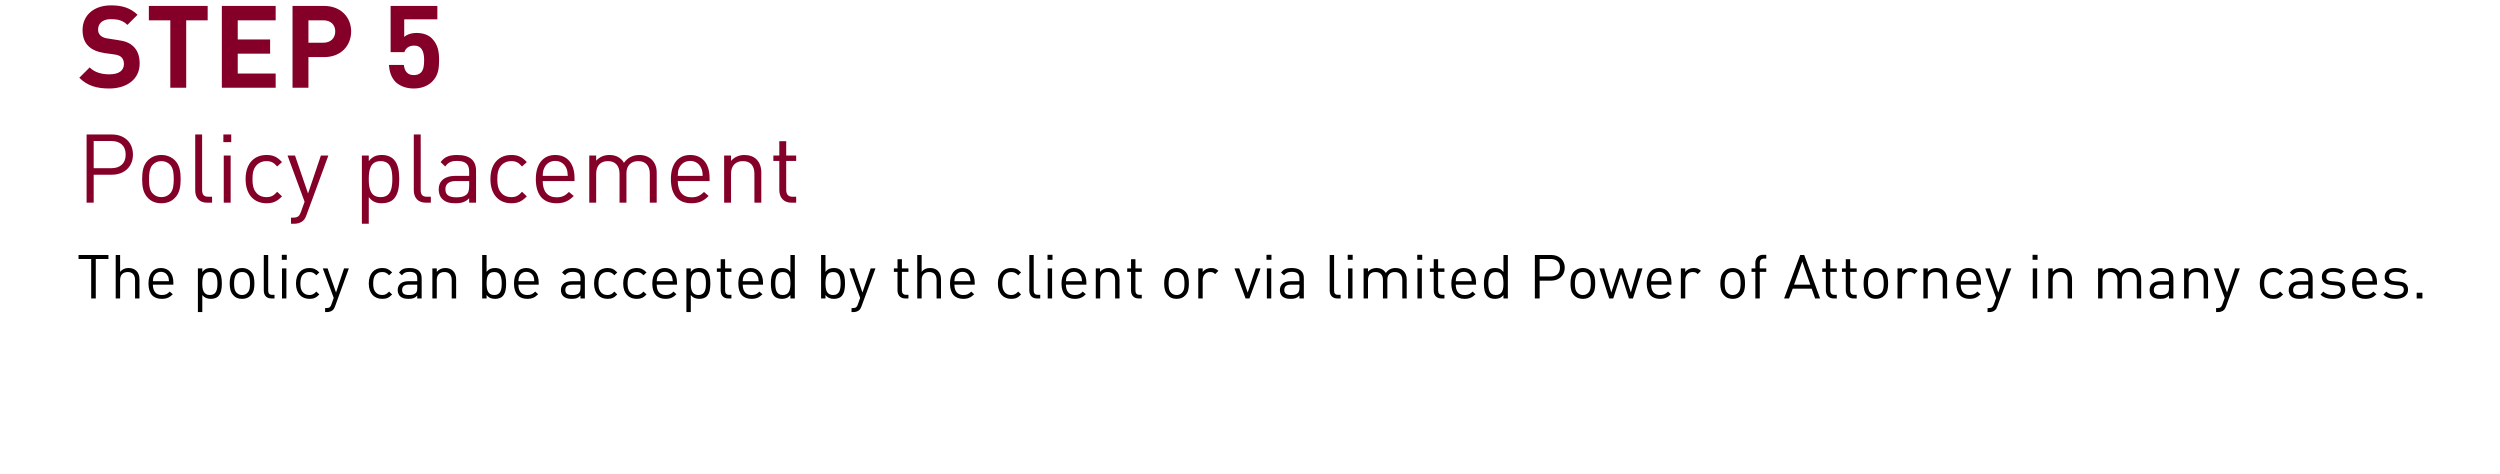 <?xml version="1.0" standalone="no"?><!DOCTYPE svg PUBLIC "-//W3C//DTD SVG 1.1//EN" "http://www.w3.org/Graphics/SVG/1.1/DTD/svg11.dtd"><svg xmlns="http://www.w3.org/2000/svg" version="1.1" width="1305px" height="247.552px" viewBox="0 0 1305 247.552">  <desc>Step 5 Policy placement The policy can be accepted by the client or via limited Power of Attorney in many cases.</desc>  <defs/>  <g id="Polygon28133">    <path d="M 56.6 135.2 L 50 135.2 L 50 155.8 L 47.6 155.8 L 47.6 135.2 L 41 135.2 L 41 133.1 L 56.6 133.1 L 56.6 135.2 Z M 62.7 141.9 C 63.9 140.5 65.3 139.9 67.1 139.9 C 68.8 139.9 70.2 140.4 71.2 141.4 C 72.3 142.5 72.8 144 72.8 145.8 C 72.8 145.79 72.8 155.8 72.8 155.8 L 70.5 155.8 C 70.5 155.8 70.5 146.14 70.5 146.1 C 70.5 143.4 69 142 66.7 142 C 64.3 142 62.7 143.4 62.7 146.1 C 62.72 146.14 62.7 155.8 62.7 155.8 L 60.4 155.8 L 60.4 133.1 L 62.7 133.1 C 62.7 133.1 62.72 141.86 62.7 141.9 Z M 90.5 147.6 C 90.46 147.55 90.5 148.6 90.5 148.6 C 90.5 148.6 79.84 148.58 79.8 148.6 C 79.8 152 81.4 154 84.5 154 C 86.3 154 87.4 153.5 88.6 152.2 C 88.6 152.2 90.2 153.6 90.2 153.6 C 88.6 155.2 87.1 156 84.4 156 C 80.2 156 77.5 153.5 77.5 148 C 77.5 142.8 80 139.9 84 139.9 C 88.1 139.9 90.5 142.8 90.5 147.6 Z M 80.3 144.2 C 79.9 145.1 79.9 145.6 79.8 146.8 C 79.8 146.8 88.2 146.8 88.2 146.8 C 88.1 145.6 88.1 145.1 87.7 144.2 C 87 142.8 85.7 141.9 84 141.9 C 82.3 141.9 81 142.8 80.3 144.2 Z M 113.9 141.3 C 115.5 142.8 115.8 145.4 115.8 148 C 115.8 150.5 115.5 153.1 113.9 154.7 C 113.1 155.5 111.7 156 110.1 156 C 108.4 156 106.9 155.6 105.6 154 C 105.63 153.98 105.6 162.9 105.6 162.9 L 103.3 162.9 L 103.3 140.1 L 105.6 140.1 C 105.6 140.1 105.63 141.95 105.6 142 C 106.9 140.3 108.3 139.9 110.1 139.9 C 111.7 139.9 113.1 140.4 113.9 141.3 Z M 105.6 148 C 105.6 151 106.1 154 109.6 154 C 113 154 113.5 151 113.5 148 C 113.5 144.9 113 142 109.6 142 C 106.1 142 105.6 144.9 105.6 148 Z M 130.9 141.7 C 132.5 143.3 132.8 145.5 132.8 148 C 132.8 150.4 132.5 152.6 130.9 154.2 C 129.8 155.4 128.3 156 126.4 156 C 124.4 156 122.9 155.4 121.9 154.2 C 120.3 152.6 119.9 150.4 119.9 148 C 119.9 145.5 120.3 143.3 121.9 141.7 C 122.9 140.6 124.4 139.9 126.4 139.9 C 128.3 139.9 129.8 140.6 130.9 141.7 Z M 123.5 143.1 C 122.4 144.3 122.2 146.2 122.2 148 C 122.2 149.7 122.3 151.6 123.5 152.8 C 124.3 153.6 125.2 154 126.4 154 C 127.5 154 128.5 153.6 129.2 152.8 C 130.4 151.6 130.5 149.7 130.5 148 C 130.5 146.2 130.4 144.3 129.2 143.1 C 128.5 142.3 127.5 142 126.4 142 C 125.2 142 124.3 142.3 123.5 143.1 Z M 140 151.6 C 140 153.1 140.5 153.9 142.1 153.9 C 142.08 153.86 143.3 153.9 143.3 153.9 L 143.3 155.8 C 143.3 155.8 141.66 155.84 141.7 155.8 C 138.9 155.8 137.7 154 137.7 151.6 C 137.66 151.65 137.7 133.1 137.7 133.1 L 140 133.1 C 140 133.1 139.97 151.55 140 151.6 Z M 149.5 155.8 L 147.2 155.8 L 147.2 140.1 L 149.5 140.1 L 149.5 155.8 Z M 149.7 135.6 L 147.1 135.6 L 147.1 133 L 149.7 133 L 149.7 135.6 Z M 166.7 142.2 C 166.7 142.2 165.1 143.7 165.1 143.7 C 163.9 142.4 163 142 161.5 142 C 159.9 142 158.7 142.6 157.8 143.7 C 157.1 144.8 156.8 146 156.8 148 C 156.8 150 157.1 151.2 157.8 152.2 C 158.7 153.4 159.9 154 161.5 154 C 163 154 163.9 153.5 165.1 152.2 C 165.1 152.2 166.7 153.7 166.7 153.7 C 165 155.5 163.6 156 161.5 156 C 157.5 156 154.5 153.3 154.5 148 C 154.5 142.6 157.5 139.9 161.5 139.9 C 163.6 139.9 165 140.5 166.7 142.2 Z M 174.9 159.9 C 174.6 160.8 174.2 161.4 173.8 161.8 C 172.9 162.6 171.8 162.9 170.7 162.9 C 170.69 162.88 169.7 162.9 169.7 162.9 L 169.7 160.8 C 169.7 160.8 170.4 160.83 170.4 160.8 C 172 160.8 172.5 160.3 173 158.9 C 172.99 158.88 174.2 155.5 174.2 155.5 L 168.5 140.1 L 171 140.1 L 175.4 152.7 L 179.6 140.1 L 182.1 140.1 C 182.1 140.1 174.88 159.94 174.9 159.9 Z M 204.7 142.2 C 204.7 142.2 203.1 143.7 203.1 143.7 C 201.9 142.4 201 142 199.5 142 C 197.9 142 196.7 142.6 195.8 143.7 C 195.1 144.8 194.8 146 194.8 148 C 194.8 150 195.1 151.2 195.8 152.2 C 196.7 153.4 197.9 154 199.5 154 C 201 154 201.9 153.5 203.1 152.2 C 203.1 152.2 204.7 153.7 204.7 153.7 C 203 155.5 201.7 156 199.5 156 C 195.5 156 192.5 153.3 192.5 148 C 192.5 142.6 195.5 139.9 199.5 139.9 C 201.7 139.9 203 140.5 204.7 142.2 Z M 220.1 145.2 C 220.13 145.15 220.1 155.8 220.1 155.8 L 217.8 155.8 C 217.8 155.8 217.82 154.34 217.8 154.3 C 216.6 155.6 215.4 156 213.3 156 C 211.1 156 209.9 155.6 208.8 154.6 C 208 153.8 207.6 152.6 207.6 151.4 C 207.6 148.6 209.6 146.8 213.1 146.8 C 213.12 146.85 217.8 146.8 217.8 146.8 C 217.8 146.8 217.82 145.34 217.8 145.3 C 217.8 143.1 216.7 141.9 213.8 141.9 C 211.8 141.9 210.8 142.4 209.8 143.7 C 209.8 143.7 208.3 142.3 208.3 142.3 C 209.6 140.4 211.2 139.9 213.8 139.9 C 218.1 139.9 220.1 141.8 220.1 145.2 Z M 213.4 148.6 C 211.1 148.6 209.9 149.5 209.9 151.4 C 209.9 153.2 211 154 213.5 154 C 214.8 154 216 153.9 217 153 C 217.6 152.5 217.8 151.6 217.8 150.3 C 217.82 150.27 217.8 148.6 217.8 148.6 C 217.8 148.6 213.44 148.58 213.4 148.6 Z M 236.5 141.4 C 237.6 142.5 238.1 144 238.1 145.8 C 238.14 145.79 238.1 155.8 238.1 155.8 L 235.8 155.8 C 235.8 155.8 235.84 146.14 235.8 146.1 C 235.8 143.4 234.3 142 232 142 C 229.6 142 228 143.4 228 146.1 C 228.03 146.14 228 155.8 228 155.8 L 225.7 155.8 L 225.7 140.1 L 228 140.1 C 228 140.1 228 141.86 228 141.9 C 229.1 140.6 230.7 139.9 232.4 139.9 C 234.1 139.9 235.5 140.4 236.5 141.4 Z M 254 141.9 C 255.3 140.3 256.7 139.9 258.5 139.9 C 260.1 139.9 261.5 140.4 262.3 141.3 C 263.9 142.8 264.2 145.4 264.2 148 C 264.2 150.5 263.9 153.1 262.3 154.7 C 261.5 155.5 260.1 156 258.5 156 C 256.7 156 255.3 155.6 254 154 C 254.01 153.95 254 155.8 254 155.8 L 251.7 155.8 L 251.7 133.1 L 254 133.1 C 254 133.1 254.01 141.92 254 141.9 Z M 254 148 C 254 151 254.5 154 258 154 C 261.4 154 261.9 151 261.9 148 C 261.9 144.9 261.4 142 258 142 C 254.5 142 254 144.9 254 148 Z M 281.2 147.6 C 281.21 147.55 281.2 148.6 281.2 148.6 C 281.2 148.6 270.59 148.58 270.6 148.6 C 270.6 152 272.2 154 275.2 154 C 277.1 154 278.1 153.5 279.4 152.2 C 279.4 152.2 280.9 153.6 280.9 153.6 C 279.3 155.2 277.8 156 275.2 156 C 271 156 268.3 153.5 268.3 148 C 268.3 142.8 270.7 139.9 274.7 139.9 C 278.8 139.9 281.2 142.8 281.2 147.6 Z M 271.1 144.2 C 270.7 145.1 270.7 145.6 270.6 146.8 C 270.6 146.8 278.9 146.8 278.9 146.8 C 278.8 145.6 278.8 145.1 278.4 144.2 C 277.8 142.8 276.4 141.9 274.7 141.9 C 273.1 141.9 271.7 142.8 271.1 144.2 Z M 305.3 145.2 C 305.31 145.15 305.3 155.8 305.3 155.8 L 303 155.8 C 303 155.8 303 154.34 303 154.3 C 301.8 155.6 300.6 156 298.5 156 C 296.3 156 295.1 155.6 294 154.6 C 293.2 153.8 292.8 152.6 292.8 151.4 C 292.8 148.6 294.8 146.8 298.3 146.8 C 298.3 146.85 303 146.8 303 146.8 C 303 146.8 303 145.34 303 145.3 C 303 143.1 301.9 141.9 299 141.9 C 297 141.9 296 142.4 295 143.7 C 295 143.7 293.4 142.3 293.4 142.3 C 294.8 140.4 296.4 139.9 299 139.9 C 303.3 139.9 305.3 141.8 305.3 145.2 Z M 298.6 148.6 C 296.3 148.6 295.1 149.5 295.1 151.4 C 295.1 153.2 296.2 154 298.7 154 C 300 154 301.2 153.9 302.2 153 C 302.7 152.5 303 151.6 303 150.3 C 303 150.27 303 148.6 303 148.6 C 303 148.6 298.62 148.58 298.6 148.6 Z M 322.2 142.2 C 322.2 142.2 320.7 143.7 320.7 143.7 C 319.5 142.4 318.6 142 317.1 142 C 315.5 142 314.2 142.6 313.4 143.7 C 312.7 144.8 312.4 146 312.4 148 C 312.4 150 312.7 151.2 313.4 152.2 C 314.2 153.4 315.5 154 317.1 154 C 318.6 154 319.5 153.5 320.7 152.2 C 320.7 152.2 322.2 153.7 322.2 153.7 C 320.6 155.5 319.2 156 317.1 156 C 313.1 156 310.1 153.3 310.1 148 C 310.1 142.6 313.1 139.9 317.1 139.9 C 319.2 139.9 320.6 140.5 322.2 142.2 Z M 337.5 142.2 C 337.5 142.2 335.9 143.7 335.9 143.7 C 334.7 142.4 333.8 142 332.3 142 C 330.7 142 329.5 142.6 328.6 143.7 C 327.9 144.8 327.6 146 327.6 148 C 327.6 150 327.9 151.2 328.6 152.2 C 329.5 153.4 330.7 154 332.3 154 C 333.8 154 334.7 153.5 335.9 152.2 C 335.9 152.2 337.5 153.7 337.5 153.7 C 335.8 155.5 334.5 156 332.3 156 C 328.3 156 325.3 153.3 325.3 148 C 325.3 142.6 328.3 139.9 332.3 139.9 C 334.5 139.9 335.8 140.5 337.5 142.2 Z M 353.4 147.6 C 353.44 147.55 353.4 148.6 353.4 148.6 C 353.4 148.6 342.81 148.58 342.8 148.6 C 342.8 152 344.4 154 347.5 154 C 349.3 154 350.3 153.5 351.6 152.2 C 351.6 152.2 353.1 153.6 353.1 153.6 C 351.5 155.2 350 156 347.4 156 C 343.2 156 340.5 153.5 340.5 148 C 340.5 142.8 343 139.9 347 139.9 C 351.1 139.9 353.4 142.8 353.4 147.6 Z M 343.3 144.2 C 342.9 145.1 342.9 145.6 342.8 146.8 C 342.8 146.8 351.2 146.8 351.2 146.8 C 351.1 145.6 351 145.1 350.7 144.2 C 350 142.8 348.7 141.9 347 141.9 C 345.3 141.9 344 142.8 343.3 144.2 Z M 368.9 141.3 C 370.5 142.8 370.8 145.4 370.8 148 C 370.8 150.5 370.5 153.1 368.9 154.7 C 368.1 155.5 366.7 156 365.1 156 C 363.4 156 361.9 155.6 360.6 154 C 360.64 153.98 360.6 162.9 360.6 162.9 L 358.3 162.9 L 358.3 140.1 L 360.6 140.1 C 360.6 140.1 360.64 141.95 360.6 142 C 361.9 140.3 363.3 139.9 365.1 139.9 C 366.7 139.9 368.1 140.4 368.9 141.3 Z M 360.6 148 C 360.6 151 361.1 154 364.6 154 C 368 154 368.5 151 368.5 148 C 368.5 144.9 368 142 364.6 142 C 361.1 142 360.6 144.9 360.6 148 Z M 378.5 140.1 L 381.8 140.1 L 381.8 141.9 L 378.5 141.9 C 378.5 141.9 378.46 151.55 378.5 151.6 C 378.5 153 379.1 153.9 380.6 153.9 C 380.6 153.86 381.8 153.9 381.8 153.9 L 381.8 155.8 C 381.8 155.8 380.19 155.84 380.2 155.8 C 377.5 155.8 376.2 154 376.2 151.6 C 376.16 151.62 376.2 141.9 376.2 141.9 L 374.2 141.9 L 374.2 140.1 L 376.2 140.1 L 376.2 135.3 L 378.5 135.3 L 378.5 140.1 Z M 398.3 147.6 C 398.3 147.55 398.3 148.6 398.3 148.6 C 398.3 148.6 387.68 148.58 387.7 148.6 C 387.7 152 389.3 154 392.3 154 C 394.1 154 395.2 153.5 396.4 152.2 C 396.4 152.2 398 153.6 398 153.6 C 396.4 155.2 394.9 156 392.3 156 C 388.1 156 385.4 153.5 385.4 148 C 385.4 142.8 387.8 139.9 391.8 139.9 C 395.9 139.9 398.3 142.8 398.3 147.6 Z M 388.2 144.2 C 387.8 145.1 387.7 145.6 387.7 146.8 C 387.7 146.8 396 146.8 396 146.8 C 395.9 145.6 395.9 145.1 395.5 144.2 C 394.8 142.8 393.5 141.9 391.8 141.9 C 390.1 141.9 388.8 142.8 388.2 144.2 Z M 414.9 155.8 L 412.6 155.8 C 412.6 155.8 412.57 153.98 412.6 154 C 411.3 155.6 409.9 156 408.1 156 C 406.5 156 405.1 155.5 404.3 154.7 C 402.7 153.1 402.4 150.5 402.4 148 C 402.4 145.4 402.7 142.9 404.3 141.3 C 405.1 140.4 406.5 139.9 408.1 139.9 C 409.9 139.9 411.3 140.3 412.6 142 C 412.57 141.95 412.6 133.1 412.6 133.1 L 414.9 133.1 L 414.9 155.8 Z M 404.7 148 C 404.7 151 405.2 154 408.6 154 C 412.1 154 412.6 151 412.6 148 C 412.6 144.9 412.1 142 408.6 142 C 405.2 142 404.7 144.9 404.7 148 Z M 430.9 141.9 C 432.2 140.3 433.6 139.9 435.4 139.9 C 437 139.9 438.4 140.4 439.2 141.3 C 440.8 142.8 441.1 145.4 441.1 148 C 441.1 150.5 440.8 153.1 439.2 154.7 C 438.4 155.5 437 156 435.4 156 C 433.6 156 432.2 155.6 430.9 154 C 430.91 153.95 430.9 155.8 430.9 155.8 L 428.6 155.8 L 428.6 133.1 L 430.9 133.1 C 430.9 133.1 430.91 141.92 430.9 141.9 Z M 430.9 148 C 430.9 151 431.4 154 434.9 154 C 438.3 154 438.8 151 438.8 148 C 438.8 144.9 438.3 142 434.9 142 C 431.4 142 430.9 144.9 430.9 148 Z M 449.7 159.9 C 449.4 160.8 449 161.4 448.6 161.8 C 447.7 162.6 446.6 162.9 445.5 162.9 C 445.5 162.88 444.5 162.9 444.5 162.9 L 444.5 160.8 C 444.5 160.8 445.21 160.83 445.2 160.8 C 446.8 160.8 447.3 160.3 447.8 158.9 C 447.8 158.88 449 155.5 449 155.5 L 443.4 140.1 L 445.9 140.1 L 450.2 152.7 L 454.5 140.1 L 457 140.1 C 457 140.1 449.69 159.94 449.7 159.9 Z M 470.8 140.1 L 474.2 140.1 L 474.2 141.9 L 470.8 141.9 C 470.8 141.9 470.84 151.55 470.8 151.6 C 470.8 153 471.5 153.9 473 153.9 C 472.99 153.86 474.2 153.9 474.2 153.9 L 474.2 155.8 C 474.2 155.8 472.57 155.84 472.6 155.8 C 469.9 155.8 468.5 154 468.5 151.6 C 468.54 151.62 468.5 141.9 468.5 141.9 L 466.6 141.9 L 466.6 140.1 L 468.5 140.1 L 468.5 135.3 L 470.8 135.3 L 470.8 140.1 Z M 481.1 141.9 C 482.2 140.5 483.7 139.9 485.5 139.9 C 487.2 139.9 488.6 140.4 489.6 141.4 C 490.7 142.5 491.2 144 491.2 145.8 C 491.16 145.79 491.2 155.8 491.2 155.8 L 488.9 155.8 C 488.9 155.8 488.86 146.14 488.9 146.1 C 488.9 143.4 487.4 142 485 142 C 482.7 142 481.1 143.4 481.1 146.1 C 481.08 146.14 481.1 155.8 481.1 155.8 L 478.8 155.8 L 478.8 133.1 L 481.1 133.1 C 481.1 133.1 481.08 141.86 481.1 141.9 Z M 508.8 147.6 C 508.83 147.55 508.8 148.6 508.8 148.6 C 508.8 148.6 498.2 148.58 498.2 148.6 C 498.2 152 499.8 154 502.8 154 C 504.7 154 505.7 153.5 507 152.2 C 507 152.2 508.5 153.6 508.5 153.6 C 506.9 155.2 505.4 156 502.8 156 C 498.6 156 495.9 153.5 495.9 148 C 495.9 142.8 498.4 139.9 502.4 139.9 C 506.5 139.9 508.8 142.8 508.8 147.6 Z M 498.7 144.2 C 498.3 145.1 498.3 145.6 498.2 146.8 C 498.2 146.8 506.6 146.8 506.6 146.8 C 506.5 145.6 506.4 145.1 506 144.2 C 505.4 142.8 504.1 141.9 502.4 141.9 C 500.7 141.9 499.4 142.8 498.7 144.2 Z M 533 142.2 C 533 142.2 531.5 143.7 531.5 143.7 C 530.3 142.4 529.3 142 527.8 142 C 526.3 142 525 142.6 524.2 143.7 C 523.5 144.8 523.2 146 523.2 148 C 523.2 150 523.5 151.2 524.2 152.2 C 525 153.4 526.3 154 527.8 154 C 529.3 154 530.3 153.5 531.5 152.2 C 531.5 152.2 533 153.7 533 153.7 C 531.4 155.5 530 156 527.8 156 C 523.9 156 520.9 153.3 520.9 148 C 520.9 142.6 523.9 139.9 527.8 139.9 C 530 139.9 531.4 140.5 533 142.2 Z M 539.6 151.6 C 539.6 153.1 540.2 153.9 541.8 153.9 C 541.75 153.86 543 153.9 543 153.9 L 543 155.8 C 543 155.8 541.34 155.84 541.3 155.8 C 538.6 155.8 537.3 154 537.3 151.6 C 537.34 151.65 537.3 133.1 537.3 133.1 L 539.6 133.1 C 539.6 133.1 539.64 151.55 539.6 151.6 Z M 549.2 155.8 L 546.9 155.8 L 546.9 140.1 L 549.2 140.1 L 549.2 155.8 Z M 549.4 135.6 L 546.8 135.6 L 546.8 133 L 549.4 133 L 549.4 135.6 Z M 567.1 147.6 C 567.07 147.55 567.1 148.6 567.1 148.6 C 567.1 148.6 556.44 148.58 556.4 148.6 C 556.4 152 558 154 561.1 154 C 562.9 154 564 153.5 565.2 152.2 C 565.2 152.2 566.8 153.6 566.8 153.6 C 565.2 155.2 563.7 156 561 156 C 556.8 156 554.1 153.5 554.1 148 C 554.1 142.8 556.6 139.9 560.6 139.9 C 564.7 139.9 567.1 142.8 567.1 147.6 Z M 556.9 144.2 C 556.5 145.1 556.5 145.6 556.4 146.8 C 556.4 146.8 564.8 146.8 564.8 146.8 C 564.7 145.6 564.7 145.1 564.3 144.2 C 563.6 142.8 562.3 141.9 560.6 141.9 C 558.9 141.9 557.6 142.8 556.9 144.2 Z M 582.7 141.4 C 583.9 142.5 584.4 144 584.4 145.8 C 584.38 145.79 584.4 155.8 584.4 155.8 L 582.1 155.8 C 582.1 155.8 582.07 146.14 582.1 146.1 C 582.1 143.4 580.6 142 578.2 142 C 575.8 142 574.3 143.4 574.3 146.1 C 574.27 146.14 574.3 155.8 574.3 155.8 L 572 155.8 L 572 140.1 L 574.2 140.1 C 574.2 140.1 574.23 141.86 574.2 141.9 C 575.4 140.6 576.9 139.9 578.7 139.9 C 580.4 139.9 581.8 140.4 582.7 141.4 Z M 592.7 140.1 L 596 140.1 L 596 141.9 L 592.7 141.9 C 592.7 141.9 592.67 151.55 592.7 151.6 C 592.7 153 593.3 153.9 594.8 153.9 C 594.81 153.86 596 153.9 596 153.9 L 596 155.8 C 596 155.8 594.39 155.84 594.4 155.8 C 591.7 155.8 590.4 154 590.4 151.6 C 590.36 151.62 590.4 141.9 590.4 141.9 L 588.4 141.9 L 588.4 140.1 L 590.4 140.1 L 590.4 135.3 L 592.7 135.3 L 592.7 140.1 Z M 618.7 141.7 C 620.3 143.3 620.6 145.5 620.6 148 C 620.6 150.4 620.3 152.6 618.7 154.2 C 617.6 155.4 616.1 156 614.2 156 C 612.2 156 610.7 155.4 609.7 154.2 C 608.1 152.6 607.7 150.4 607.7 148 C 607.7 145.5 608.1 143.3 609.7 141.7 C 610.7 140.6 612.2 139.9 614.2 139.9 C 616.1 139.9 617.6 140.6 618.7 141.7 Z M 611.3 143.1 C 610.2 144.3 610 146.2 610 148 C 610 149.7 610.1 151.6 611.3 152.8 C 612.1 153.6 613 154 614.2 154 C 615.3 154 616.3 153.6 617 152.8 C 618.2 151.6 618.3 149.7 618.3 148 C 618.3 146.2 618.2 144.3 617 143.1 C 616.3 142.3 615.3 142 614.2 142 C 613 142 612.1 142.3 611.3 143.1 Z M 636 141.4 C 636 141.4 634.3 143.1 634.3 143.1 C 633.5 142.2 632.8 142 631.6 142 C 629.3 142 627.8 143.8 627.8 146.2 C 627.83 146.18 627.8 155.8 627.8 155.8 L 625.5 155.8 L 625.5 140.1 L 627.8 140.1 C 627.8 140.1 627.83 142.02 627.8 142 C 628.7 140.7 630.4 139.9 632.2 139.9 C 633.8 139.9 634.9 140.3 636 141.4 Z M 644.4 140.1 L 646.9 140.1 L 651.3 152.7 L 655.5 140.1 L 658 140.1 L 652.2 155.8 L 650.2 155.8 L 644.4 140.1 Z M 663.6 155.8 L 661.3 155.8 L 661.3 140.1 L 663.6 140.1 L 663.6 155.8 Z M 663.7 135.6 L 661.1 135.6 L 661.1 133 L 663.7 133 L 663.7 135.6 Z M 680.6 145.2 C 680.6 145.15 680.6 155.8 680.6 155.8 L 678.3 155.8 C 678.3 155.8 678.3 154.34 678.3 154.3 C 677 155.6 675.9 156 673.8 156 C 671.6 156 670.4 155.6 669.3 154.6 C 668.5 153.8 668.1 152.6 668.1 151.4 C 668.1 148.6 670.1 146.8 673.6 146.8 C 673.59 146.85 678.3 146.8 678.3 146.8 C 678.3 146.8 678.3 145.34 678.3 145.3 C 678.3 143.1 677.2 141.9 674.3 141.9 C 672.3 141.9 671.3 142.4 670.3 143.7 C 670.3 143.7 668.7 142.3 668.7 142.3 C 670.1 140.4 671.7 139.9 674.3 139.9 C 678.6 139.9 680.6 141.8 680.6 145.2 Z M 673.9 148.6 C 671.5 148.6 670.4 149.5 670.4 151.4 C 670.4 153.2 671.5 154 674 154 C 675.3 154 676.5 153.9 677.5 153 C 678 152.5 678.3 151.6 678.3 150.3 C 678.3 150.27 678.3 148.6 678.3 148.6 C 678.3 148.6 673.91 148.58 673.9 148.6 Z M 696.4 151.6 C 696.4 153.1 696.9 153.9 698.5 153.9 C 698.52 153.86 699.8 153.9 699.8 153.9 L 699.8 155.8 C 699.8 155.8 698.1 155.84 698.1 155.8 C 695.4 155.8 694.1 154 694.1 151.6 C 694.1 151.65 694.1 133.1 694.1 133.1 L 696.4 133.1 C 696.4 133.1 696.41 151.55 696.4 151.6 Z M 706 155.8 L 703.7 155.8 L 703.7 140.1 L 706 140.1 L 706 155.8 Z M 706.1 135.6 L 703.5 135.6 L 703.5 133 L 706.1 133 L 706.1 135.6 Z M 732.6 141.4 C 733.7 142.5 734.3 143.9 734.3 145.8 C 734.29 145.76 734.3 155.8 734.3 155.8 L 732 155.8 C 732 155.8 731.99 146.14 732 146.1 C 732 143.4 730.5 142 728.1 142 C 725.8 142 724.2 143.4 724.2 145.9 C 724.18 145.89 724.2 155.8 724.2 155.8 L 721.9 155.8 C 721.9 155.8 721.88 146.14 721.9 146.1 C 721.9 143.4 720.4 142 718 142 C 715.6 142 714.1 143.4 714.1 146.1 C 714.07 146.14 714.1 155.8 714.1 155.8 L 711.8 155.8 L 711.8 140.1 L 714.1 140.1 C 714.1 140.1 714.07 141.82 714.1 141.8 C 715.2 140.5 716.8 139.9 718.5 139.9 C 720.7 139.9 722.4 140.8 723.4 142.5 C 724.6 140.8 726.3 139.9 728.5 139.9 C 730.2 139.9 731.6 140.4 732.6 141.4 Z M 742.2 155.8 L 739.9 155.8 L 739.9 140.1 L 742.2 140.1 L 742.2 155.8 Z M 742.4 135.6 L 739.8 135.6 L 739.8 133 L 742.4 133 L 742.4 135.6 Z M 750.7 140.1 L 754 140.1 L 754 141.9 L 750.7 141.9 C 750.7 141.9 750.68 151.55 750.7 151.6 C 750.7 153 751.4 153.9 752.8 153.9 C 752.82 153.86 754 153.9 754 153.9 L 754 155.8 C 754 155.8 752.41 155.84 752.4 155.8 C 749.7 155.8 748.4 154 748.4 151.6 C 748.37 151.62 748.4 141.9 748.4 141.9 L 746.4 141.9 L 746.4 140.1 L 748.4 140.1 L 748.4 135.3 L 750.7 135.3 L 750.7 140.1 Z M 770.5 147.6 C 770.52 147.55 770.5 148.6 770.5 148.6 C 770.5 148.6 759.89 148.58 759.9 148.6 C 759.9 152 761.5 154 764.5 154 C 766.4 154 767.4 153.5 768.7 152.2 C 768.7 152.2 770.2 153.6 770.2 153.6 C 768.6 155.2 767.1 156 764.5 156 C 760.3 156 757.6 153.5 757.6 148 C 757.6 142.8 760.1 139.9 764.1 139.9 C 768.2 139.9 770.5 142.8 770.5 147.6 Z M 760.4 144.2 C 760 145.1 760 145.6 759.9 146.8 C 759.9 146.8 768.2 146.8 768.2 146.8 C 768.2 145.6 768.1 145.1 767.7 144.2 C 767.1 142.8 765.8 141.9 764.1 141.9 C 762.4 141.9 761 142.8 760.4 144.2 Z M 787.1 155.8 L 784.8 155.8 C 784.8 155.8 784.79 153.98 784.8 154 C 783.5 155.6 782.1 156 780.3 156 C 778.7 156 777.3 155.5 776.5 154.7 C 774.9 153.1 774.6 150.5 774.6 148 C 774.6 145.4 774.9 142.9 776.5 141.3 C 777.3 140.4 778.7 139.9 780.3 139.9 C 782.1 139.9 783.5 140.3 784.8 142 C 784.79 141.95 784.8 133.1 784.8 133.1 L 787.1 133.1 L 787.1 155.8 Z M 776.9 148 C 776.9 151 777.4 154 780.8 154 C 784.3 154 784.8 151 784.8 148 C 784.8 144.9 784.3 142 780.8 142 C 777.4 142 776.9 144.9 776.9 148 Z M 809.7 133.1 C 813.8 133.1 816.8 135.7 816.8 139.7 C 816.8 143.8 813.8 146.5 809.7 146.5 C 809.72 146.46 803.7 146.5 803.7 146.5 L 803.7 155.8 L 801.2 155.8 L 801.2 133.1 C 801.2 133.1 809.72 133.06 809.7 133.1 Z M 803.7 135.2 L 803.7 144.3 C 803.7 144.3 809.53 144.29 809.5 144.3 C 812.4 144.3 814.3 142.8 814.3 139.7 C 814.3 136.7 812.4 135.2 809.5 135.2 C 809.53 135.23 803.7 135.2 803.7 135.2 Z M 830.8 141.7 C 832.4 143.3 832.7 145.5 832.7 148 C 832.7 150.4 832.4 152.6 830.8 154.2 C 829.7 155.4 828.2 156 826.3 156 C 824.3 156 822.8 155.4 821.7 154.2 C 820.1 152.6 819.8 150.4 819.8 148 C 819.8 145.5 820.1 143.3 821.7 141.7 C 822.8 140.6 824.3 139.9 826.3 139.9 C 828.2 139.9 829.7 140.6 830.8 141.7 Z M 823.4 143.1 C 822.3 144.3 822.1 146.2 822.1 148 C 822.1 149.7 822.2 151.6 823.4 152.8 C 824.2 153.6 825.1 154 826.3 154 C 827.4 154 828.4 153.6 829.1 152.8 C 830.3 151.6 830.4 149.7 830.4 148 C 830.4 146.2 830.3 144.3 829.1 143.1 C 828.4 142.3 827.4 142 826.3 142 C 825.1 142 824.2 142.3 823.4 143.1 Z M 834.9 140.1 L 837.4 140.1 L 841.1 152.7 L 845.2 140.1 L 847.2 140.1 L 851.3 152.7 L 854.9 140.1 L 857.4 140.1 L 852.4 155.8 L 850.3 155.8 L 846.2 143 L 842.1 155.8 L 840 155.8 L 834.9 140.1 Z M 872.5 147.6 C 872.53 147.55 872.5 148.6 872.5 148.6 C 872.5 148.6 861.91 148.58 861.9 148.6 C 861.9 152 863.5 154 866.6 154 C 868.4 154 869.4 153.5 870.7 152.2 C 870.7 152.2 872.2 153.6 872.2 153.6 C 870.6 155.2 869.1 156 866.5 156 C 862.3 156 859.6 153.5 859.6 148 C 859.6 142.8 862.1 139.9 866.1 139.9 C 870.2 139.9 872.5 142.8 872.5 147.6 Z M 862.4 144.2 C 862 145.1 862 145.6 861.9 146.8 C 861.9 146.8 870.3 146.8 870.3 146.8 C 870.2 145.6 870.1 145.1 869.8 144.2 C 869.1 142.8 867.8 141.9 866.1 141.9 C 864.4 141.9 863.1 142.8 862.4 144.2 Z M 887.9 141.4 C 887.9 141.4 886.2 143.1 886.2 143.1 C 885.4 142.2 884.7 142 883.5 142 C 881.2 142 879.7 143.8 879.7 146.2 C 879.73 146.18 879.7 155.8 879.7 155.8 L 877.4 155.8 L 877.4 140.1 L 879.7 140.1 C 879.7 140.1 879.73 142.02 879.7 142 C 880.6 140.7 882.3 139.9 884.2 139.9 C 885.7 139.9 886.8 140.3 887.9 141.4 Z M 909 141.7 C 910.6 143.3 910.9 145.5 910.9 148 C 910.9 150.4 910.6 152.6 909 154.2 C 907.9 155.4 906.4 156 904.5 156 C 902.5 156 901 155.4 900 154.2 C 898.4 152.6 898 150.4 898 148 C 898 145.5 898.4 143.3 900 141.7 C 901 140.6 902.5 139.9 904.5 139.9 C 906.4 139.9 907.9 140.6 909 141.7 Z M 901.6 143.1 C 900.5 144.3 900.3 146.2 900.3 148 C 900.3 149.7 900.4 151.6 901.6 152.8 C 902.4 153.6 903.3 154 904.5 154 C 905.6 154 906.6 153.6 907.3 152.8 C 908.5 151.6 908.6 149.7 908.6 148 C 908.6 146.2 908.5 144.3 907.3 143.1 C 906.6 142.3 905.6 142 904.5 142 C 903.3 142 902.4 142.3 901.6 143.1 Z M 922 135 C 922 135 920.76 135.01 920.8 135 C 919.3 135 918.6 135.9 918.6 137.3 C 918.65 137.31 918.6 140.1 918.6 140.1 L 922 140.1 L 922 141.9 L 918.6 141.9 L 918.6 155.8 L 916.3 155.8 L 916.3 141.9 L 914.3 141.9 L 914.3 140.1 L 916.3 140.1 C 916.3 140.1 916.34 137.25 916.3 137.2 C 916.3 134.9 917.7 133 920.3 133 C 920.34 133.02 922 133 922 133 L 922 135 Z M 950.1 155.8 L 947.5 155.8 L 945.7 150.7 L 935.8 150.7 L 933.9 155.8 L 931.3 155.8 L 939.7 133.1 L 941.8 133.1 L 950.1 155.8 Z M 936.5 148.6 L 945 148.6 L 940.8 136.5 L 936.5 148.6 Z M 955.4 140.1 L 958.8 140.1 L 958.8 141.9 L 955.4 141.9 C 955.4 141.9 955.45 151.55 955.4 151.6 C 955.4 153 956.1 153.9 957.6 153.9 C 957.59 153.86 958.8 153.9 958.8 153.9 L 958.8 155.8 C 958.8 155.8 957.17 155.84 957.2 155.8 C 954.5 155.8 953.1 154 953.1 151.6 C 953.14 151.62 953.1 141.9 953.1 141.9 L 951.2 141.9 L 951.2 140.1 L 953.1 140.1 L 953.1 135.3 L 955.4 135.3 L 955.4 140.1 Z M 965.8 140.1 L 969.2 140.1 L 969.2 141.9 L 965.8 141.9 C 965.8 141.9 965.81 151.55 965.8 151.6 C 965.8 153 966.5 153.9 968 153.9 C 967.96 153.86 969.2 153.9 969.2 153.9 L 969.2 155.8 C 969.2 155.8 967.54 155.84 967.5 155.8 C 964.9 155.8 963.5 154 963.5 151.6 C 963.51 151.62 963.5 141.9 963.5 141.9 L 961.5 141.9 L 961.5 140.1 L 963.5 140.1 L 963.5 135.3 L 965.8 135.3 L 965.8 140.1 Z M 983.7 141.7 C 985.3 143.3 985.6 145.5 985.6 148 C 985.6 150.4 985.3 152.6 983.7 154.2 C 982.6 155.4 981.1 156 979.2 156 C 977.3 156 975.8 155.4 974.7 154.2 C 973.1 152.6 972.8 150.4 972.8 148 C 972.8 145.5 973.1 143.3 974.7 141.7 C 975.8 140.6 977.3 139.9 979.2 139.9 C 981.1 139.9 982.6 140.6 983.7 141.7 Z M 976.3 143.1 C 975.2 144.3 975.1 146.2 975.1 148 C 975.1 149.7 975.2 151.6 976.3 152.8 C 977.1 153.6 978.1 154 979.2 154 C 980.3 154 981.3 153.6 982.1 152.8 C 983.2 151.6 983.3 149.7 983.3 148 C 983.3 146.2 983.2 144.3 982.1 143.1 C 981.3 142.3 980.3 142 979.2 142 C 978.1 142 977.1 142.3 976.3 143.1 Z M 1001 141.4 C 1001 141.4 999.3 143.1 999.3 143.1 C 998.5 142.2 997.8 142 996.6 142 C 994.3 142 992.9 143.8 992.9 146.2 C 992.85 146.18 992.9 155.8 992.9 155.8 L 990.5 155.8 L 990.5 140.1 L 992.9 140.1 C 992.9 140.1 992.85 142.02 992.9 142 C 993.7 140.7 995.4 139.9 997.3 139.9 C 998.8 139.9 999.9 140.3 1001 141.4 Z M 1014.8 141.4 C 1015.9 142.5 1016.4 144 1016.4 145.8 C 1016.44 145.79 1016.4 155.8 1016.4 155.8 L 1014.1 155.8 C 1014.1 155.8 1014.13 146.14 1014.1 146.1 C 1014.1 143.4 1012.6 142 1010.3 142 C 1007.9 142 1006.3 143.4 1006.3 146.1 C 1006.32 146.14 1006.3 155.8 1006.3 155.8 L 1004 155.8 L 1004 140.1 L 1006.3 140.1 C 1006.3 140.1 1006.29 141.86 1006.3 141.9 C 1007.4 140.6 1009 139.9 1010.7 139.9 C 1012.4 139.9 1013.8 140.4 1014.8 141.4 Z M 1034.1 147.6 C 1034.1 147.55 1034.1 148.6 1034.1 148.6 C 1034.1 148.6 1023.48 148.58 1023.5 148.6 C 1023.5 152 1025.1 154 1028.1 154 C 1029.9 154 1031 153.5 1032.2 152.2 C 1032.2 152.2 1033.8 153.6 1033.8 153.6 C 1032.2 155.2 1030.7 156 1028.1 156 C 1023.9 156 1021.2 153.5 1021.2 148 C 1021.2 142.8 1023.6 139.9 1027.6 139.9 C 1031.7 139.9 1034.1 142.8 1034.1 147.6 Z M 1024 144.2 C 1023.6 145.1 1023.5 145.6 1023.5 146.8 C 1023.5 146.8 1031.8 146.8 1031.8 146.8 C 1031.7 145.6 1031.7 145.1 1031.3 144.2 C 1030.6 142.8 1029.3 141.9 1027.6 141.9 C 1025.9 141.9 1024.6 142.8 1024 144.2 Z M 1042.6 159.9 C 1042.3 160.8 1042 161.4 1041.5 161.8 C 1040.7 162.6 1039.6 162.9 1038.5 162.9 C 1038.45 162.88 1037.5 162.9 1037.5 162.9 L 1037.5 160.8 C 1037.5 160.8 1038.16 160.83 1038.2 160.8 C 1039.8 160.8 1040.2 160.3 1040.8 158.9 C 1040.76 158.88 1042 155.5 1042 155.5 L 1036.3 140.1 L 1038.8 140.1 L 1043.1 152.7 L 1047.4 140.1 L 1049.9 140.1 C 1049.9 140.1 1042.64 159.94 1042.6 159.9 Z M 1063.4 155.8 L 1061.1 155.8 L 1061.1 140.1 L 1063.4 140.1 L 1063.4 155.8 Z M 1063.6 135.6 L 1061 135.6 L 1061 133 L 1063.6 133 L 1063.6 135.6 Z M 1080 141.4 C 1081.1 142.5 1081.6 144 1081.6 145.8 C 1081.62 145.79 1081.6 155.8 1081.6 155.8 L 1079.3 155.8 C 1079.3 155.8 1079.32 146.14 1079.3 146.1 C 1079.3 143.4 1077.8 142 1075.4 142 C 1073.1 142 1071.5 143.4 1071.5 146.1 C 1071.51 146.14 1071.5 155.8 1071.5 155.8 L 1069.2 155.8 L 1069.2 140.1 L 1071.5 140.1 C 1071.5 140.1 1071.48 141.86 1071.5 141.9 C 1072.6 140.6 1074.2 139.9 1075.9 139.9 C 1077.6 139.9 1079 140.4 1080 141.4 Z M 1116 141.4 C 1117.1 142.5 1117.7 143.9 1117.7 145.8 C 1117.72 145.76 1117.7 155.8 1117.7 155.8 L 1115.4 155.8 C 1115.4 155.8 1115.41 146.14 1115.4 146.1 C 1115.4 143.4 1113.9 142 1111.5 142 C 1109.2 142 1107.6 143.4 1107.6 145.9 C 1107.6 145.89 1107.6 155.8 1107.6 155.8 L 1105.3 155.8 C 1105.3 155.8 1105.3 146.14 1105.3 146.1 C 1105.3 143.4 1103.8 142 1101.4 142 C 1099.1 142 1097.5 143.4 1097.5 146.1 C 1097.49 146.14 1097.5 155.8 1097.5 155.8 L 1095.2 155.8 L 1095.2 140.1 L 1097.5 140.1 C 1097.5 140.1 1097.49 141.82 1097.5 141.8 C 1098.6 140.5 1100.2 139.9 1101.9 139.9 C 1104.1 139.9 1105.8 140.8 1106.8 142.5 C 1108 140.8 1109.7 139.9 1112 139.9 C 1113.7 139.9 1115.1 140.4 1116 141.4 Z M 1134.5 145.2 C 1134.55 145.15 1134.5 155.8 1134.5 155.8 L 1132.2 155.8 C 1132.2 155.8 1132.24 154.34 1132.2 154.3 C 1131 155.6 1129.8 156 1127.7 156 C 1125.5 156 1124.3 155.6 1123.3 154.6 C 1122.5 153.8 1122.1 152.6 1122.1 151.4 C 1122.1 148.6 1124 146.8 1127.5 146.8 C 1127.54 146.85 1132.2 146.8 1132.2 146.8 C 1132.2 146.8 1132.24 145.34 1132.2 145.3 C 1132.2 143.1 1131.1 141.9 1128.2 141.9 C 1126.2 141.9 1125.2 142.4 1124.2 143.7 C 1124.2 143.7 1122.7 142.3 1122.7 142.3 C 1124.1 140.4 1125.7 139.9 1128.2 139.9 C 1132.5 139.9 1134.5 141.8 1134.5 145.2 Z M 1127.9 148.6 C 1125.5 148.6 1124.3 149.5 1124.3 151.4 C 1124.3 153.2 1125.4 154 1128 154 C 1129.3 154 1130.4 153.9 1131.4 153 C 1132 152.5 1132.2 151.6 1132.2 150.3 C 1132.24 150.27 1132.2 148.6 1132.2 148.6 C 1132.2 148.6 1127.86 148.58 1127.9 148.6 Z M 1150.9 141.4 C 1152.1 142.5 1152.6 144 1152.6 145.8 C 1152.56 145.79 1152.6 155.8 1152.6 155.8 L 1150.3 155.8 C 1150.3 155.8 1150.26 146.14 1150.3 146.1 C 1150.3 143.4 1148.8 142 1146.4 142 C 1144 142 1142.5 143.4 1142.5 146.1 C 1142.45 146.14 1142.5 155.8 1142.5 155.8 L 1140.1 155.8 L 1140.1 140.1 L 1142.4 140.1 C 1142.4 140.1 1142.42 141.86 1142.4 141.9 C 1143.5 140.6 1145.1 139.9 1146.9 139.9 C 1148.6 139.9 1150 140.4 1150.9 141.4 Z M 1162 159.9 C 1161.7 160.8 1161.3 161.4 1160.9 161.8 C 1160 162.6 1158.9 162.9 1157.8 162.9 C 1157.78 162.88 1156.8 162.9 1156.8 162.9 L 1156.8 160.8 C 1156.8 160.8 1157.49 160.83 1157.5 160.8 C 1159.1 160.8 1159.6 160.3 1160.1 158.9 C 1160.08 158.88 1161.3 155.5 1161.3 155.5 L 1155.6 140.1 L 1158.1 140.1 L 1162.5 152.7 L 1166.7 140.1 L 1169.2 140.1 C 1169.2 140.1 1161.97 159.94 1162 159.9 Z M 1191.8 142.2 C 1191.8 142.2 1190.2 143.7 1190.2 143.7 C 1189 142.4 1188.1 142 1186.6 142 C 1185 142 1183.8 142.6 1182.9 143.7 C 1182.2 144.8 1181.9 146 1181.9 148 C 1181.9 150 1182.2 151.2 1182.9 152.2 C 1183.8 153.4 1185 154 1186.6 154 C 1188.1 154 1189 153.5 1190.2 152.2 C 1190.2 152.2 1191.8 153.7 1191.8 153.7 C 1190.1 155.5 1188.8 156 1186.6 156 C 1182.6 156 1179.6 153.3 1179.6 148 C 1179.6 142.6 1182.6 139.9 1186.6 139.9 C 1188.8 139.9 1190.1 140.5 1191.8 142.2 Z M 1207.2 145.2 C 1207.22 145.15 1207.2 155.8 1207.2 155.8 L 1204.9 155.8 C 1204.9 155.8 1204.91 154.34 1204.9 154.3 C 1203.7 155.6 1202.5 156 1200.4 156 C 1198.2 156 1197 155.6 1195.9 154.6 C 1195.1 153.8 1194.7 152.6 1194.7 151.4 C 1194.7 148.6 1196.7 146.8 1200.2 146.8 C 1200.21 146.85 1204.9 146.8 1204.9 146.8 C 1204.9 146.8 1204.91 145.34 1204.9 145.3 C 1204.9 143.1 1203.8 141.9 1200.9 141.9 C 1198.9 141.9 1197.9 142.4 1196.9 143.7 C 1196.9 143.7 1195.3 142.3 1195.3 142.3 C 1196.7 140.4 1198.3 139.9 1200.9 139.9 C 1205.2 139.9 1207.2 141.8 1207.2 145.2 Z M 1200.5 148.6 C 1198.2 148.6 1197 149.5 1197 151.4 C 1197 153.2 1198.1 154 1200.6 154 C 1201.9 154 1203.1 153.9 1204.1 153 C 1204.7 152.5 1204.9 151.6 1204.9 150.3 C 1204.91 150.27 1204.9 148.6 1204.9 148.6 C 1204.9 148.6 1200.53 148.58 1200.5 148.6 Z M 1223.5 141.6 C 1223.5 141.6 1222 143.1 1222 143.1 C 1220.8 142.2 1219.4 141.9 1217.8 141.9 C 1215.5 141.9 1214.3 142.8 1214.3 144.4 C 1214.3 145.9 1215.1 146.6 1217.1 146.8 C 1217.1 146.8 1219.5 147 1219.5 147 C 1222.3 147.2 1224.2 148.3 1224.2 151.2 C 1224.2 154.3 1221.6 156 1217.8 156 C 1215.1 156 1213 155.4 1211.3 153.8 C 1211.3 153.8 1212.8 152.2 1212.8 152.2 C 1214.1 153.5 1215.8 154 1217.7 154 C 1220.4 154 1221.9 153.1 1221.9 151.3 C 1221.9 149.9 1221.2 149.1 1219.3 149 C 1219.3 149 1216.7 148.7 1216.7 148.7 C 1213.6 148.5 1212 147.1 1212 144.5 C 1212 141.6 1214.4 139.9 1217.8 139.9 C 1220.1 139.9 1222 140.4 1223.5 141.6 Z M 1240.8 147.6 C 1240.75 147.55 1240.8 148.6 1240.8 148.6 C 1240.8 148.6 1230.13 148.58 1230.1 148.6 C 1230.1 152 1231.7 154 1234.8 154 C 1236.6 154 1237.6 153.5 1238.9 152.2 C 1238.9 152.2 1240.5 153.6 1240.5 153.6 C 1238.9 155.2 1237.4 156 1234.7 156 C 1230.5 156 1227.8 153.5 1227.8 148 C 1227.8 142.8 1230.3 139.9 1234.3 139.9 C 1238.4 139.9 1240.8 142.8 1240.8 147.6 Z M 1230.6 144.2 C 1230.2 145.1 1230.2 145.6 1230.1 146.8 C 1230.1 146.8 1238.5 146.8 1238.5 146.8 C 1238.4 145.6 1238.4 145.1 1238 144.2 C 1237.3 142.8 1236 141.9 1234.3 141.9 C 1232.6 141.9 1231.3 142.8 1230.6 144.2 Z M 1256.3 141.6 C 1256.3 141.6 1254.8 143.1 1254.8 143.1 C 1253.7 142.2 1252.2 141.9 1250.6 141.9 C 1248.3 141.9 1247.1 142.8 1247.1 144.4 C 1247.1 145.9 1248 146.6 1249.9 146.8 C 1249.9 146.8 1252.4 147 1252.4 147 C 1255.1 147.2 1257 148.3 1257 151.2 C 1257 154.3 1254.4 156 1250.6 156 C 1247.9 156 1245.8 155.4 1244.1 153.8 C 1244.1 153.8 1245.7 152.2 1245.7 152.2 C 1246.9 153.5 1248.6 154 1250.6 154 C 1253.2 154 1254.8 153.1 1254.8 151.3 C 1254.8 149.9 1254 149.1 1252.1 149 C 1252.1 149 1249.6 148.7 1249.6 148.7 C 1246.5 148.5 1244.8 147.1 1244.8 144.5 C 1244.8 141.6 1247.2 139.9 1250.6 139.9 C 1252.9 139.9 1254.9 140.4 1256.3 141.6 Z M 1264.5 155.8 L 1261.5 155.8 L 1261.5 152.8 L 1264.5 152.8 L 1264.5 155.8 Z " stroke="none" fill="#000"/>  </g>  <g id="Polygon28132">    <path d="M 58.4 70.2 C 64.9 70.2 69.4 74.3 69.4 80.7 C 69.4 87 64.9 91.2 58.4 91.2 C 58.4 91.19 48.9 91.2 48.9 91.2 L 48.9 105.8 L 45.2 105.8 L 45.2 70.2 C 45.2 70.2 58.4 70.24 58.4 70.2 Z M 48.9 73.6 L 48.9 87.8 C 48.9 87.8 58.1 87.79 58.1 87.8 C 62.6 87.8 65.6 85.4 65.6 80.7 C 65.6 76 62.6 73.6 58.1 73.6 C 58.1 73.64 48.9 73.6 48.9 73.6 Z M 91.3 83.7 C 93.8 86.2 94.3 89.7 94.3 93.5 C 94.3 97.3 93.8 100.8 91.3 103.3 C 89.6 105.1 87.2 106.1 84.2 106.1 C 81.2 106.1 78.9 105.1 77.2 103.3 C 74.7 100.8 74.2 97.3 74.2 93.5 C 74.2 89.7 74.7 86.2 77.2 83.7 C 78.9 82 81.2 80.9 84.2 80.9 C 87.2 80.9 89.6 82 91.3 83.7 Z M 79.8 85.9 C 78 87.7 77.8 90.7 77.8 93.5 C 77.8 96.3 77.9 99.3 79.8 101.1 C 81 102.3 82.5 102.9 84.2 102.9 C 86 102.9 87.5 102.3 88.7 101.1 C 90.5 99.3 90.7 96.3 90.7 93.5 C 90.7 90.7 90.5 87.7 88.7 85.9 C 87.5 84.7 86 84.1 84.2 84.1 C 82.5 84.1 81 84.7 79.8 85.9 Z M 105.5 99.1 C 105.5 101.5 106.3 102.7 108.8 102.7 C 108.8 102.74 110.7 102.7 110.7 102.7 L 110.7 105.8 C 110.7 105.8 108.15 105.84 108.1 105.8 C 103.8 105.8 101.9 103 101.9 99.3 C 101.9 99.29 101.9 70.2 101.9 70.2 L 105.5 70.2 C 105.5 70.2 105.5 99.14 105.5 99.1 Z M 120.4 105.8 L 116.8 105.8 L 116.8 81.2 L 120.4 81.2 L 120.4 105.8 Z M 120.7 74.2 L 116.6 74.2 L 116.6 70.2 L 120.7 70.2 L 120.7 74.2 Z M 147.2 84.6 C 147.2 84.6 144.7 86.9 144.7 86.9 C 142.9 84.8 141.4 84.1 139.1 84.1 C 136.7 84.1 134.7 85.1 133.4 86.9 C 132.2 88.5 131.8 90.4 131.8 93.5 C 131.8 96.6 132.2 98.5 133.4 100.1 C 134.7 102 136.7 102.9 139.1 102.9 C 141.4 102.9 142.9 102.2 144.7 100.1 C 144.7 100.1 147.2 102.5 147.2 102.5 C 144.6 105.2 142.5 106.1 139.1 106.1 C 132.9 106.1 128.2 101.9 128.2 93.5 C 128.2 85.1 132.9 80.9 139.1 80.9 C 142.5 80.9 144.6 81.8 147.2 84.6 Z M 160 112.2 C 159.5 113.6 159 114.5 158.3 115.1 C 157 116.4 155.2 116.8 153.5 116.8 C 153.5 116.84 151.9 116.8 151.9 116.8 L 151.9 113.6 C 151.9 113.6 153.05 113.64 153 113.6 C 155.5 113.6 156.3 112.8 157.1 110.6 C 157.1 110.59 159 105.3 159 105.3 L 150.1 81.2 L 154 81.2 L 160.8 101 L 167.5 81.2 L 171.4 81.2 C 171.4 81.2 160.05 112.24 160 112.2 Z M 205.4 83.1 C 207.9 85.5 208.4 89.6 208.4 93.5 C 208.4 97.5 207.9 101.5 205.4 104 C 204.1 105.3 202 106.1 199.4 106.1 C 196.7 106.1 194.5 105.5 192.5 102.9 C 192.5 102.94 192.5 116.8 192.5 116.8 L 188.9 116.8 L 188.9 81.2 L 192.5 81.2 C 192.5 81.2 192.5 84.14 192.5 84.1 C 194.5 81.6 196.7 80.9 199.4 80.9 C 202 80.9 204.1 81.8 205.4 83.1 Z M 192.5 93.5 C 192.5 98.3 193.3 102.9 198.7 102.9 C 204 102.9 204.8 98.3 204.8 93.5 C 204.8 88.7 204 84.1 198.7 84.1 C 193.3 84.1 192.5 88.7 192.5 93.5 Z M 219.6 99.1 C 219.6 101.5 220.4 102.7 222.9 102.7 C 222.95 102.74 224.9 102.7 224.9 102.7 L 224.9 105.8 C 224.9 105.8 222.3 105.84 222.3 105.8 C 218 105.8 216 103 216 99.3 C 216.05 99.29 216 70.2 216 70.2 L 219.6 70.2 C 219.6 70.2 219.65 99.14 219.6 99.1 Z M 248.5 89.1 C 248.55 89.14 248.5 105.8 248.5 105.8 L 244.9 105.8 C 244.9 105.8 244.95 103.49 244.9 103.5 C 243 105.4 241.1 106.1 237.8 106.1 C 234.4 106.1 232.6 105.5 230.9 103.9 C 229.6 102.7 229 100.8 229 98.9 C 229 94.5 232.1 91.8 237.6 91.8 C 237.6 91.79 244.9 91.8 244.9 91.8 C 244.9 91.8 244.95 89.44 244.9 89.4 C 244.9 85.9 243.2 84 238.6 84 C 235.5 84 233.9 84.8 232.4 86.9 C 232.4 86.9 230 84.6 230 84.6 C 232.1 81.8 234.6 80.9 238.7 80.9 C 245.3 80.9 248.5 83.8 248.5 89.1 Z M 238.1 94.5 C 234.4 94.5 232.5 95.9 232.5 98.8 C 232.5 101.7 234.3 103 238.2 103 C 240.3 103 242.1 102.8 243.7 101.4 C 244.5 100.6 244.9 99.2 244.9 97.1 C 244.95 97.14 244.9 94.5 244.9 94.5 C 244.9 94.5 238.1 94.49 238.1 94.5 Z M 275 84.6 C 275 84.6 272.5 86.9 272.5 86.9 C 270.7 84.8 269.2 84.1 266.9 84.1 C 264.5 84.1 262.5 85.1 261.2 86.9 C 260 88.5 259.6 90.4 259.6 93.5 C 259.6 96.6 260 98.5 261.2 100.1 C 262.5 102 264.5 102.9 266.9 102.9 C 269.2 102.9 270.7 102.2 272.5 100.1 C 272.5 100.1 275 102.5 275 102.5 C 272.4 105.2 270.3 106.1 266.9 106.1 C 260.7 106.1 256 101.9 256 93.5 C 256 85.1 260.7 80.9 266.9 80.9 C 270.3 80.9 272.4 81.8 275 84.6 Z M 299.9 92.9 C 299.95 92.89 299.9 94.5 299.9 94.5 C 299.9 94.5 283.35 94.49 283.3 94.5 C 283.3 99.9 285.8 103 290.6 103 C 293.4 103 295.1 102.1 297 100.2 C 297 100.2 299.5 102.3 299.5 102.3 C 297 104.8 294.6 106.1 290.5 106.1 C 283.9 106.1 279.7 102.2 279.7 93.5 C 279.7 85.5 283.6 80.9 289.8 80.9 C 296.2 80.9 299.9 85.5 299.9 92.9 Z M 284.1 87.7 C 283.5 89 283.4 89.8 283.3 91.8 C 283.3 91.8 296.4 91.8 296.4 91.8 C 296.2 89.8 296.2 89 295.6 87.7 C 294.5 85.4 292.5 84 289.8 84 C 287.2 84 285.1 85.4 284.1 87.7 Z M 340.1 83.2 C 341.9 84.9 342.8 87.2 342.8 90.1 C 342.8 90.09 342.8 105.8 342.8 105.8 L 339.2 105.8 C 339.2 105.8 339.2 90.69 339.2 90.7 C 339.2 86.3 336.8 84.1 333.1 84.1 C 329.5 84.1 327 86.4 327 90.3 C 327 90.29 327 105.8 327 105.8 L 323.4 105.8 C 323.4 105.8 323.4 90.69 323.4 90.7 C 323.4 86.3 321 84.1 317.3 84.1 C 313.6 84.1 311.2 86.4 311.2 90.7 C 311.2 90.69 311.2 105.8 311.2 105.8 L 307.6 105.8 L 307.6 81.2 L 311.2 81.2 C 311.2 81.2 311.2 83.94 311.2 83.9 C 312.9 81.9 315.4 80.9 318.1 80.9 C 321.5 80.9 324.2 82.3 325.7 85 C 327.6 82.3 330.3 80.9 333.8 80.9 C 336.4 80.9 338.6 81.8 340.1 83.2 Z M 370.4 92.9 C 370.4 92.89 370.4 94.5 370.4 94.5 C 370.4 94.5 353.8 94.49 353.8 94.5 C 353.8 99.9 356.3 103 361 103 C 363.9 103 365.5 102.1 367.5 100.2 C 367.5 100.2 369.9 102.3 369.9 102.3 C 367.4 104.8 365.1 106.1 360.9 106.1 C 354.4 106.1 350.2 102.2 350.2 93.5 C 350.2 85.5 354 80.9 360.3 80.9 C 366.7 80.9 370.4 85.5 370.4 92.9 Z M 354.5 87.7 C 353.9 89 353.9 89.8 353.8 91.8 C 353.8 91.8 366.8 91.8 366.8 91.8 C 366.7 89.8 366.6 89 366 87.7 C 365 85.4 362.9 84 360.3 84 C 357.6 84 355.6 85.4 354.5 87.7 Z M 394.9 83.2 C 396.6 84.9 397.4 87.3 397.4 90.1 C 397.45 90.14 397.4 105.8 397.4 105.8 L 393.8 105.8 C 393.8 105.8 393.85 90.69 393.8 90.7 C 393.8 86.3 391.5 84.1 387.8 84.1 C 384.1 84.1 381.6 86.4 381.6 90.7 C 381.65 90.69 381.6 105.8 381.6 105.8 L 378 105.8 L 378 81.2 L 381.6 81.2 C 381.6 81.2 381.6 83.99 381.6 84 C 383.3 82 385.8 80.9 388.5 80.9 C 391.2 80.9 393.4 81.7 394.9 83.2 Z M 410.4 81.2 L 415.6 81.2 L 415.6 84 L 410.4 84 C 410.4 84 410.4 99.14 410.4 99.1 C 410.4 101.4 411.4 102.7 413.7 102.7 C 413.75 102.74 415.6 102.7 415.6 102.7 L 415.6 105.8 C 415.6 105.8 413.1 105.84 413.1 105.8 C 408.9 105.8 406.8 102.9 406.8 99.2 C 406.8 99.24 406.8 84 406.8 84 L 403.7 84 L 403.7 81.2 L 406.8 81.2 L 406.8 73.7 L 410.4 73.7 L 410.4 81.2 Z " stroke="none" fill="#840028"/>  </g>  <g id="Polygon28131">    <path d="M 71.8 7.7 C 71.8 7.7 66.5 13 66.5 13 C 64.2 10.7 61.7 10 57.8 10 C 53.3 10 51.2 12.5 51.2 15.4 C 51.2 16.6 51.5 17.6 52.4 18.5 C 53.3 19.3 54.5 19.9 56.3 20.1 C 56.3 20.1 61.4 20.9 61.4 20.9 C 65.3 21.4 67.7 22.4 69.6 24.2 C 71.9 26.4 72.9 29.4 72.9 33.2 C 72.9 41.5 66 46.2 57 46.2 C 50.6 46.2 45.6 44.8 41.4 40.6 C 41.4 40.6 46.8 35.2 46.8 35.2 C 49.5 37.9 53.2 38.8 57.1 38.8 C 62.1 38.8 64.7 36.8 64.7 33.4 C 64.7 32 64.3 30.8 63.4 29.9 C 62.6 29.1 61.6 28.7 59.6 28.4 C 59.6 28.4 54.5 27.7 54.5 27.7 C 50.9 27.1 48.1 26 46.2 24.1 C 44.1 22.1 43.1 19.3 43.1 15.7 C 43.1 8.1 48.8 2.8 58 2.8 C 63.9 2.8 68.1 4.2 71.8 7.7 Z M 108.4 10.6 L 97.2 10.6 L 97.2 45.8 L 88.9 45.8 L 88.9 10.6 L 77.7 10.6 L 77.7 3.1 L 108.4 3.1 L 108.4 10.6 Z M 143.9 10.6 L 124.1 10.6 L 124.1 20.6 L 141 20.6 L 141 28 L 124.1 28 L 124.1 38.4 L 143.9 38.4 L 143.9 45.8 L 115.8 45.8 L 115.8 3.1 L 143.9 3.1 L 143.9 10.6 Z M 169.2 3.1 C 178.1 3.1 183.3 9.2 183.3 16.4 C 183.3 23.7 178.1 29.8 169.2 29.8 C 169.24 29.76 161 29.8 161 29.8 L 161 45.8 L 152.7 45.8 L 152.7 3.1 C 152.7 3.1 169.24 3.12 169.2 3.1 Z M 161 10.6 L 161 22.3 C 161 22.3 168.82 22.32 168.8 22.3 C 172.6 22.3 175 19.9 175 16.4 C 175 12.9 172.6 10.6 168.8 10.6 C 168.82 10.56 161 10.6 161 10.6 Z M 206.5 42.8 C 203.9 40.1 203.3 37 203 33.9 C 203 33.9 210.8 33.9 210.8 33.9 C 211.2 37.3 212.8 39.2 216 39.2 C 217.6 39.2 218.8 38.8 219.8 37.8 C 221.1 36.4 221.4 34.2 221.4 31.4 C 221.4 26.5 219.9 23.8 216.2 23.8 C 213 23.8 211.6 25.6 211.1 27.2 C 211.06 27.24 203.9 27.2 203.9 27.2 L 203.9 3.1 L 228.3 3.1 L 228.3 10.1 L 211 10.1 C 211 10.1 211 19.32 211 19.3 C 212.1 18.2 214.5 17.2 217.4 17.2 C 221 17.2 223.7 18.3 225.4 20 C 228.8 23.4 229.2 27.4 229.2 31.4 C 229.2 36.3 228.6 39.6 225.5 42.7 C 223.5 44.6 220.4 46.2 216 46.2 C 211.6 46.2 208.4 44.6 206.5 42.8 Z " stroke="none" fill="#840028"/>  </g></svg>